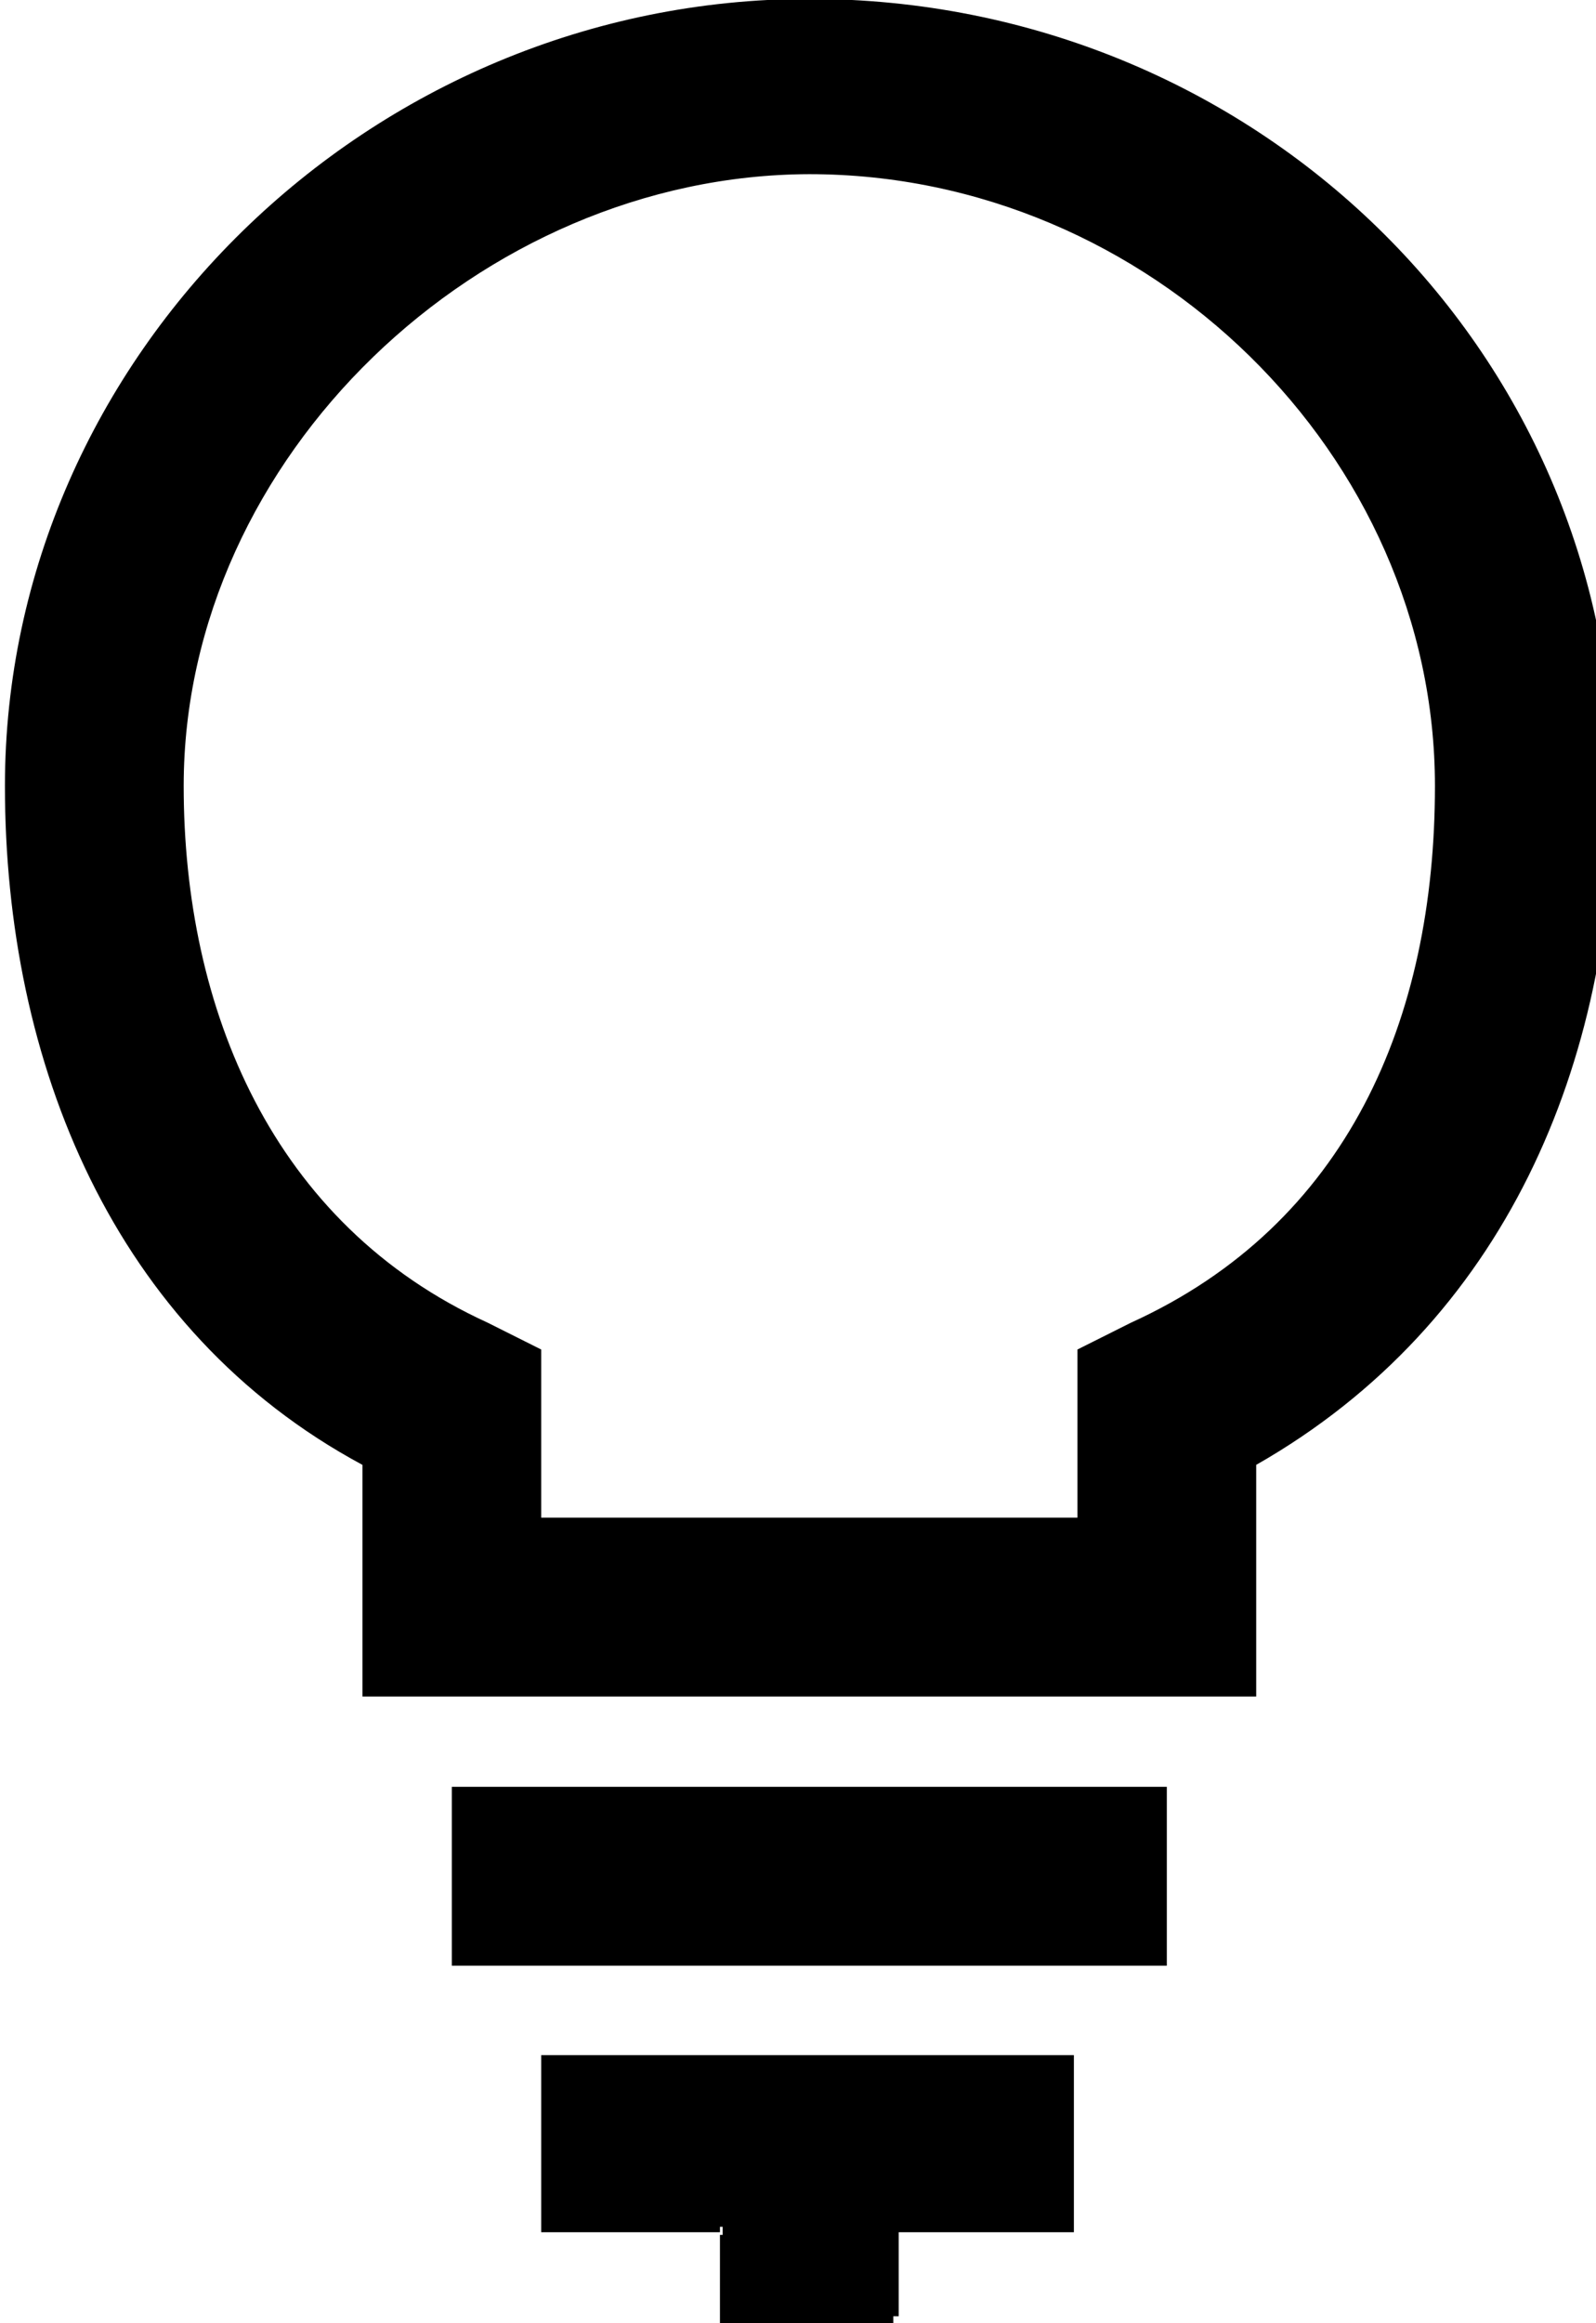 <svg xmlns="http://www.w3.org/2000/svg" viewBox="0 0 22 32"><path d="M7.46 28.307h7.343v2.439h-2.415v1.158h-.074v.111h-2.39v-1.232h.037v-.111h-.037v.074H7.46v-2.439zm-1.232-1.232h9.856v-2.464H6.228v2.464zm16.016-16.249c0 3.819-1.491 7.392-4.928 9.351v3.191H4.996v-3.191C1.559 18.329.068 14.633.068 10.826.068 4.913 5.094-.015 11.156-.015c6.123 0 11.088 4.805 11.088 10.841zm-2.464 0c0-4.546-3.93-8.427-8.624-8.427-4.534.012-8.624 3.893-8.624 8.427 0 3.068 1.22 6.037 4.189 7.392l.739.37v2.316h7.392v-2.316l.739-.37c2.981-1.355 4.189-4.176 4.189-7.392z"/></svg>